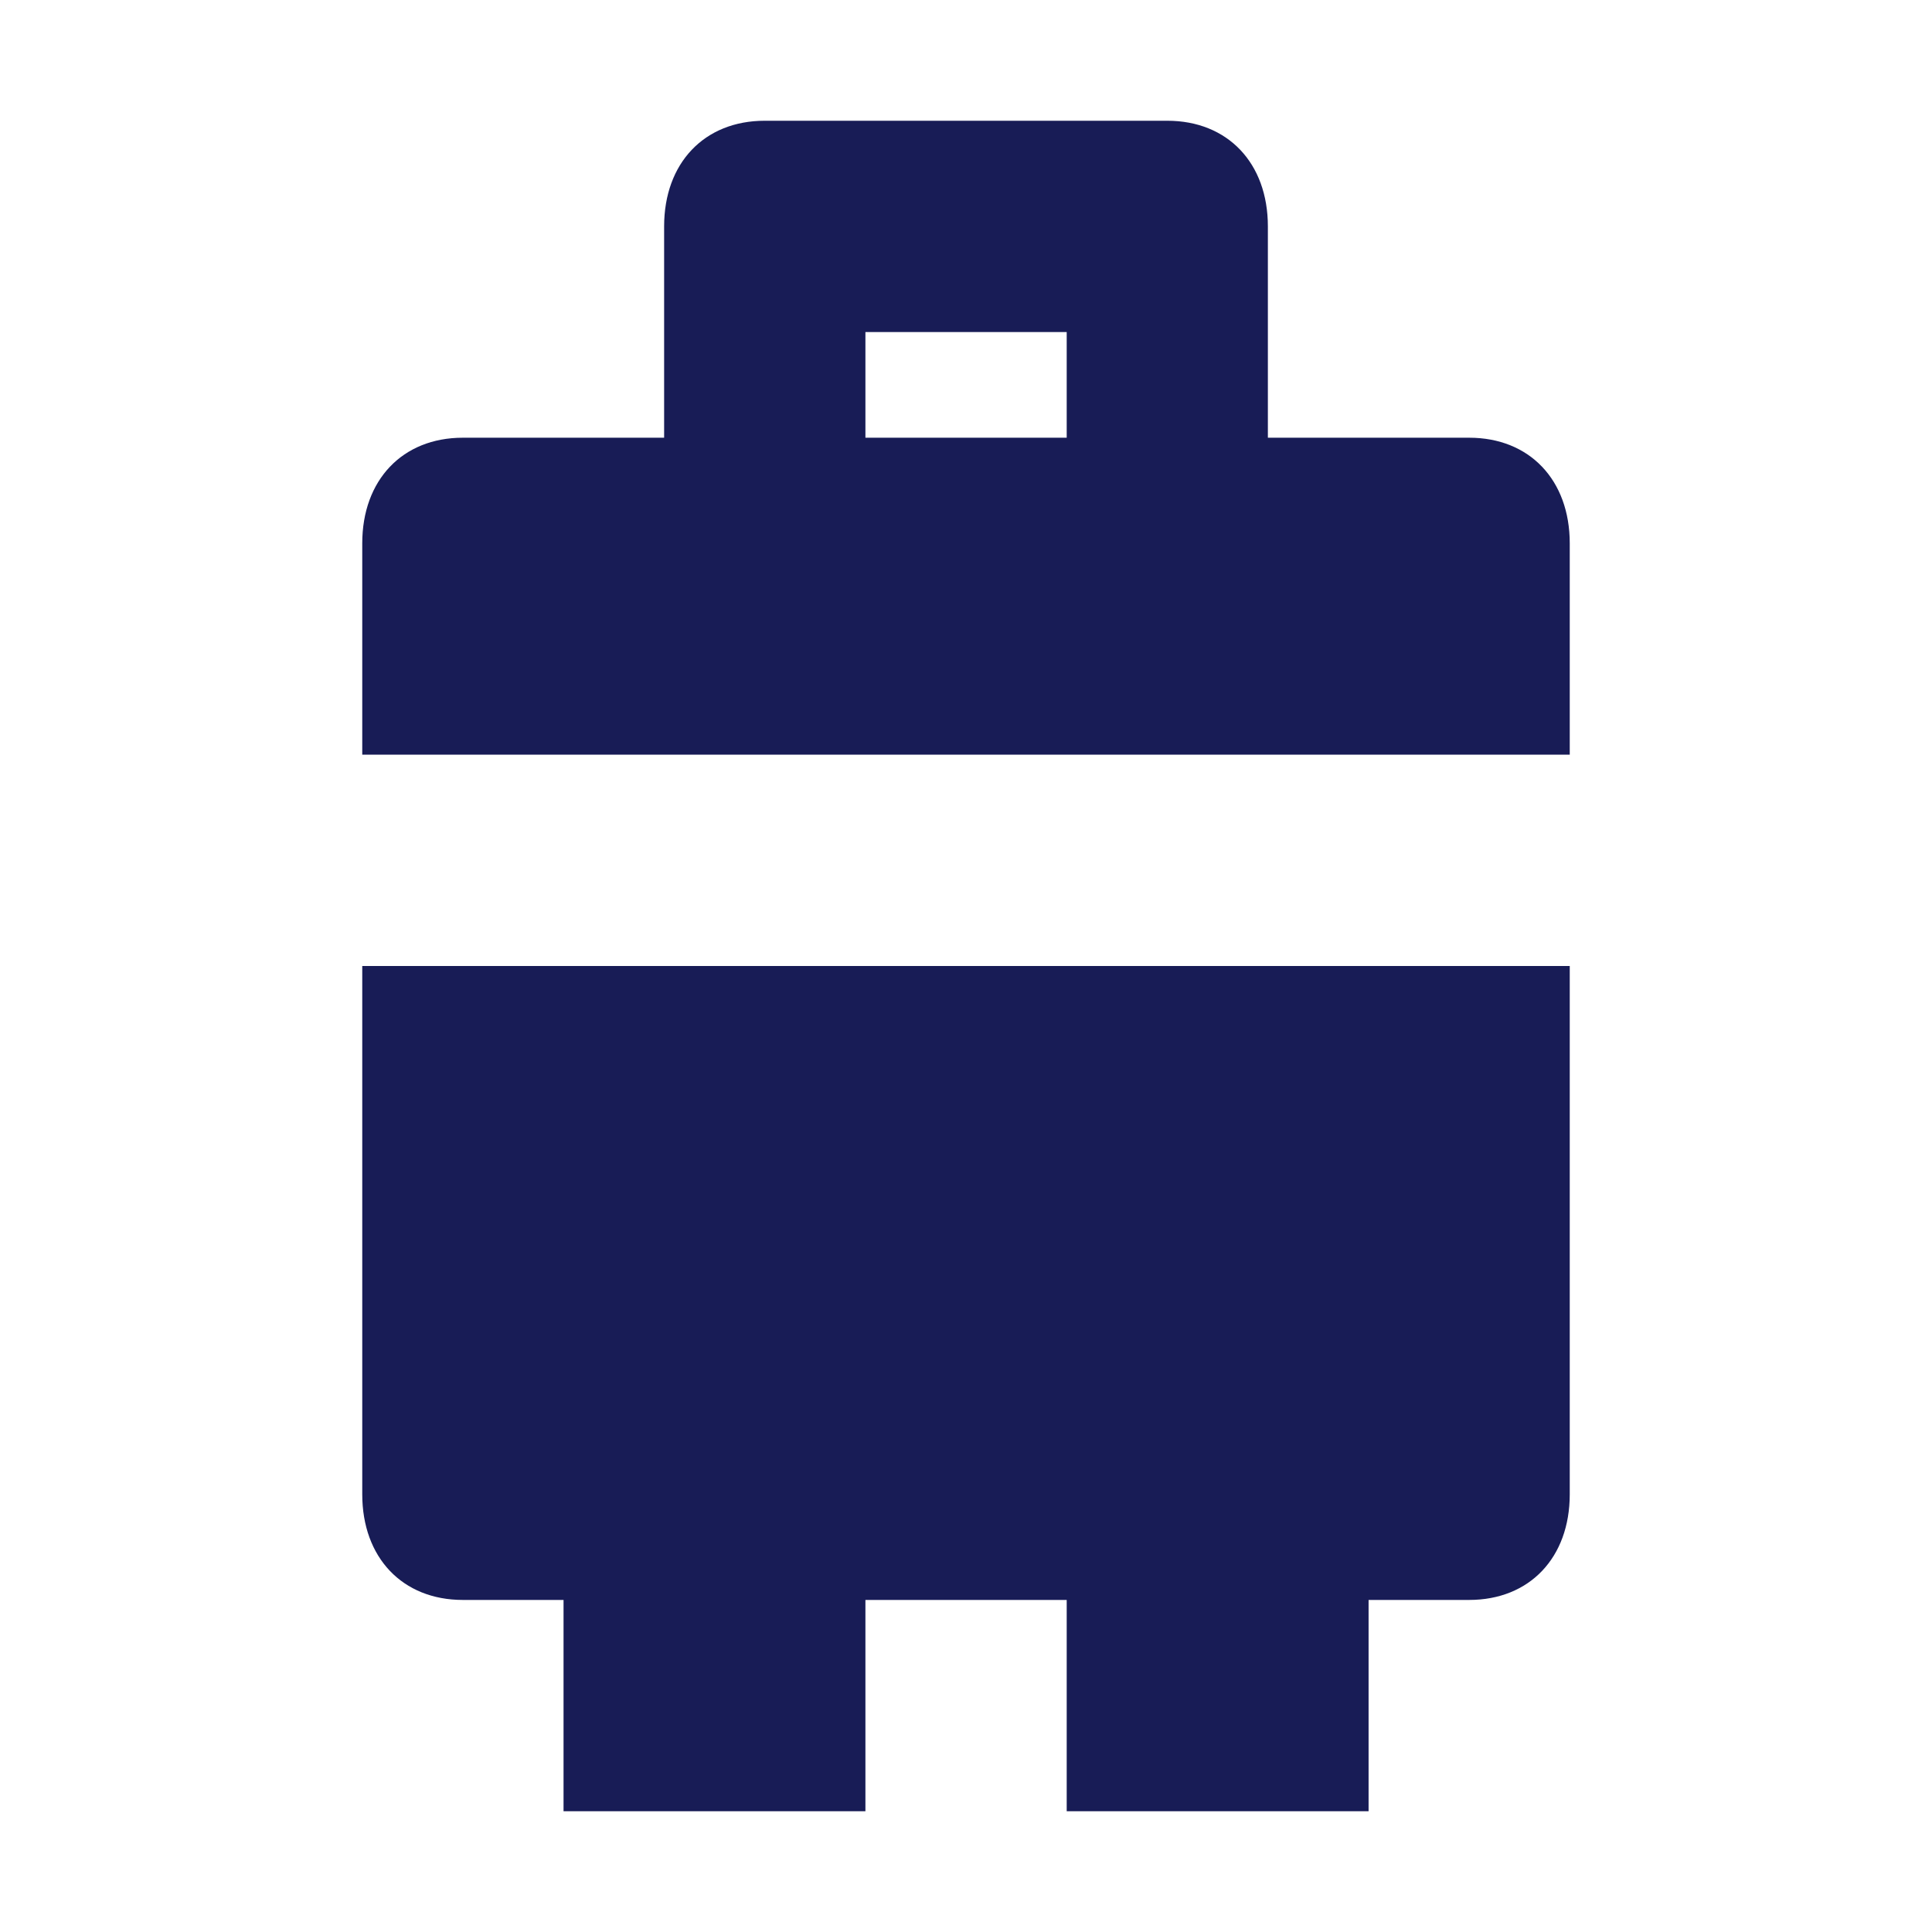 <?xml version="1.0" encoding="utf-8"?>
<!-- Generator: Adobe Illustrator 22.0.1, SVG Export Plug-In . SVG Version: 6.00 Build 0)  -->
<svg version="1.1" id="Layer_1" xmlns="http://www.w3.org/2000/svg" xmlns:xlink="http://www.w3.org/1999/xlink" x="0px" y="0px"
	 viewBox="0 0 16 16" enable-background="new 0 0 16 16" xml:space="preserve">
<title>Icon/Travel/Luggage</title>
<desc>Created with Sketch.</desc>
<g id="Icon_x2F_Travel_x2F_Luggage">
	<path id="Fill-37" fill="#181C56" d="M13,6.25v-1.75c0-0.525-0.333-0.875-0.833-0.875H10.5v-1.75
		c0-0.525-0.333-0.875-0.833-0.875H6.333c-0.5,0-0.833,0.35-0.833,0.875v1.75H3.833c-0.5,0-0.833,0.35-0.833,0.875
		v1.75H13L13,6.25z M7.167,2.75h1.667v0.875H7.167V2.75z M3,8h10v4.375c0,0.525-0.333,0.875-0.833,0.875
		h-0.833v1.75h-2.5v-1.75H7.167v1.75h-2.5v-1.75H3.833c-0.5,0-0.833-0.35-0.833-0.875V8z"/>
</g>
</svg>
